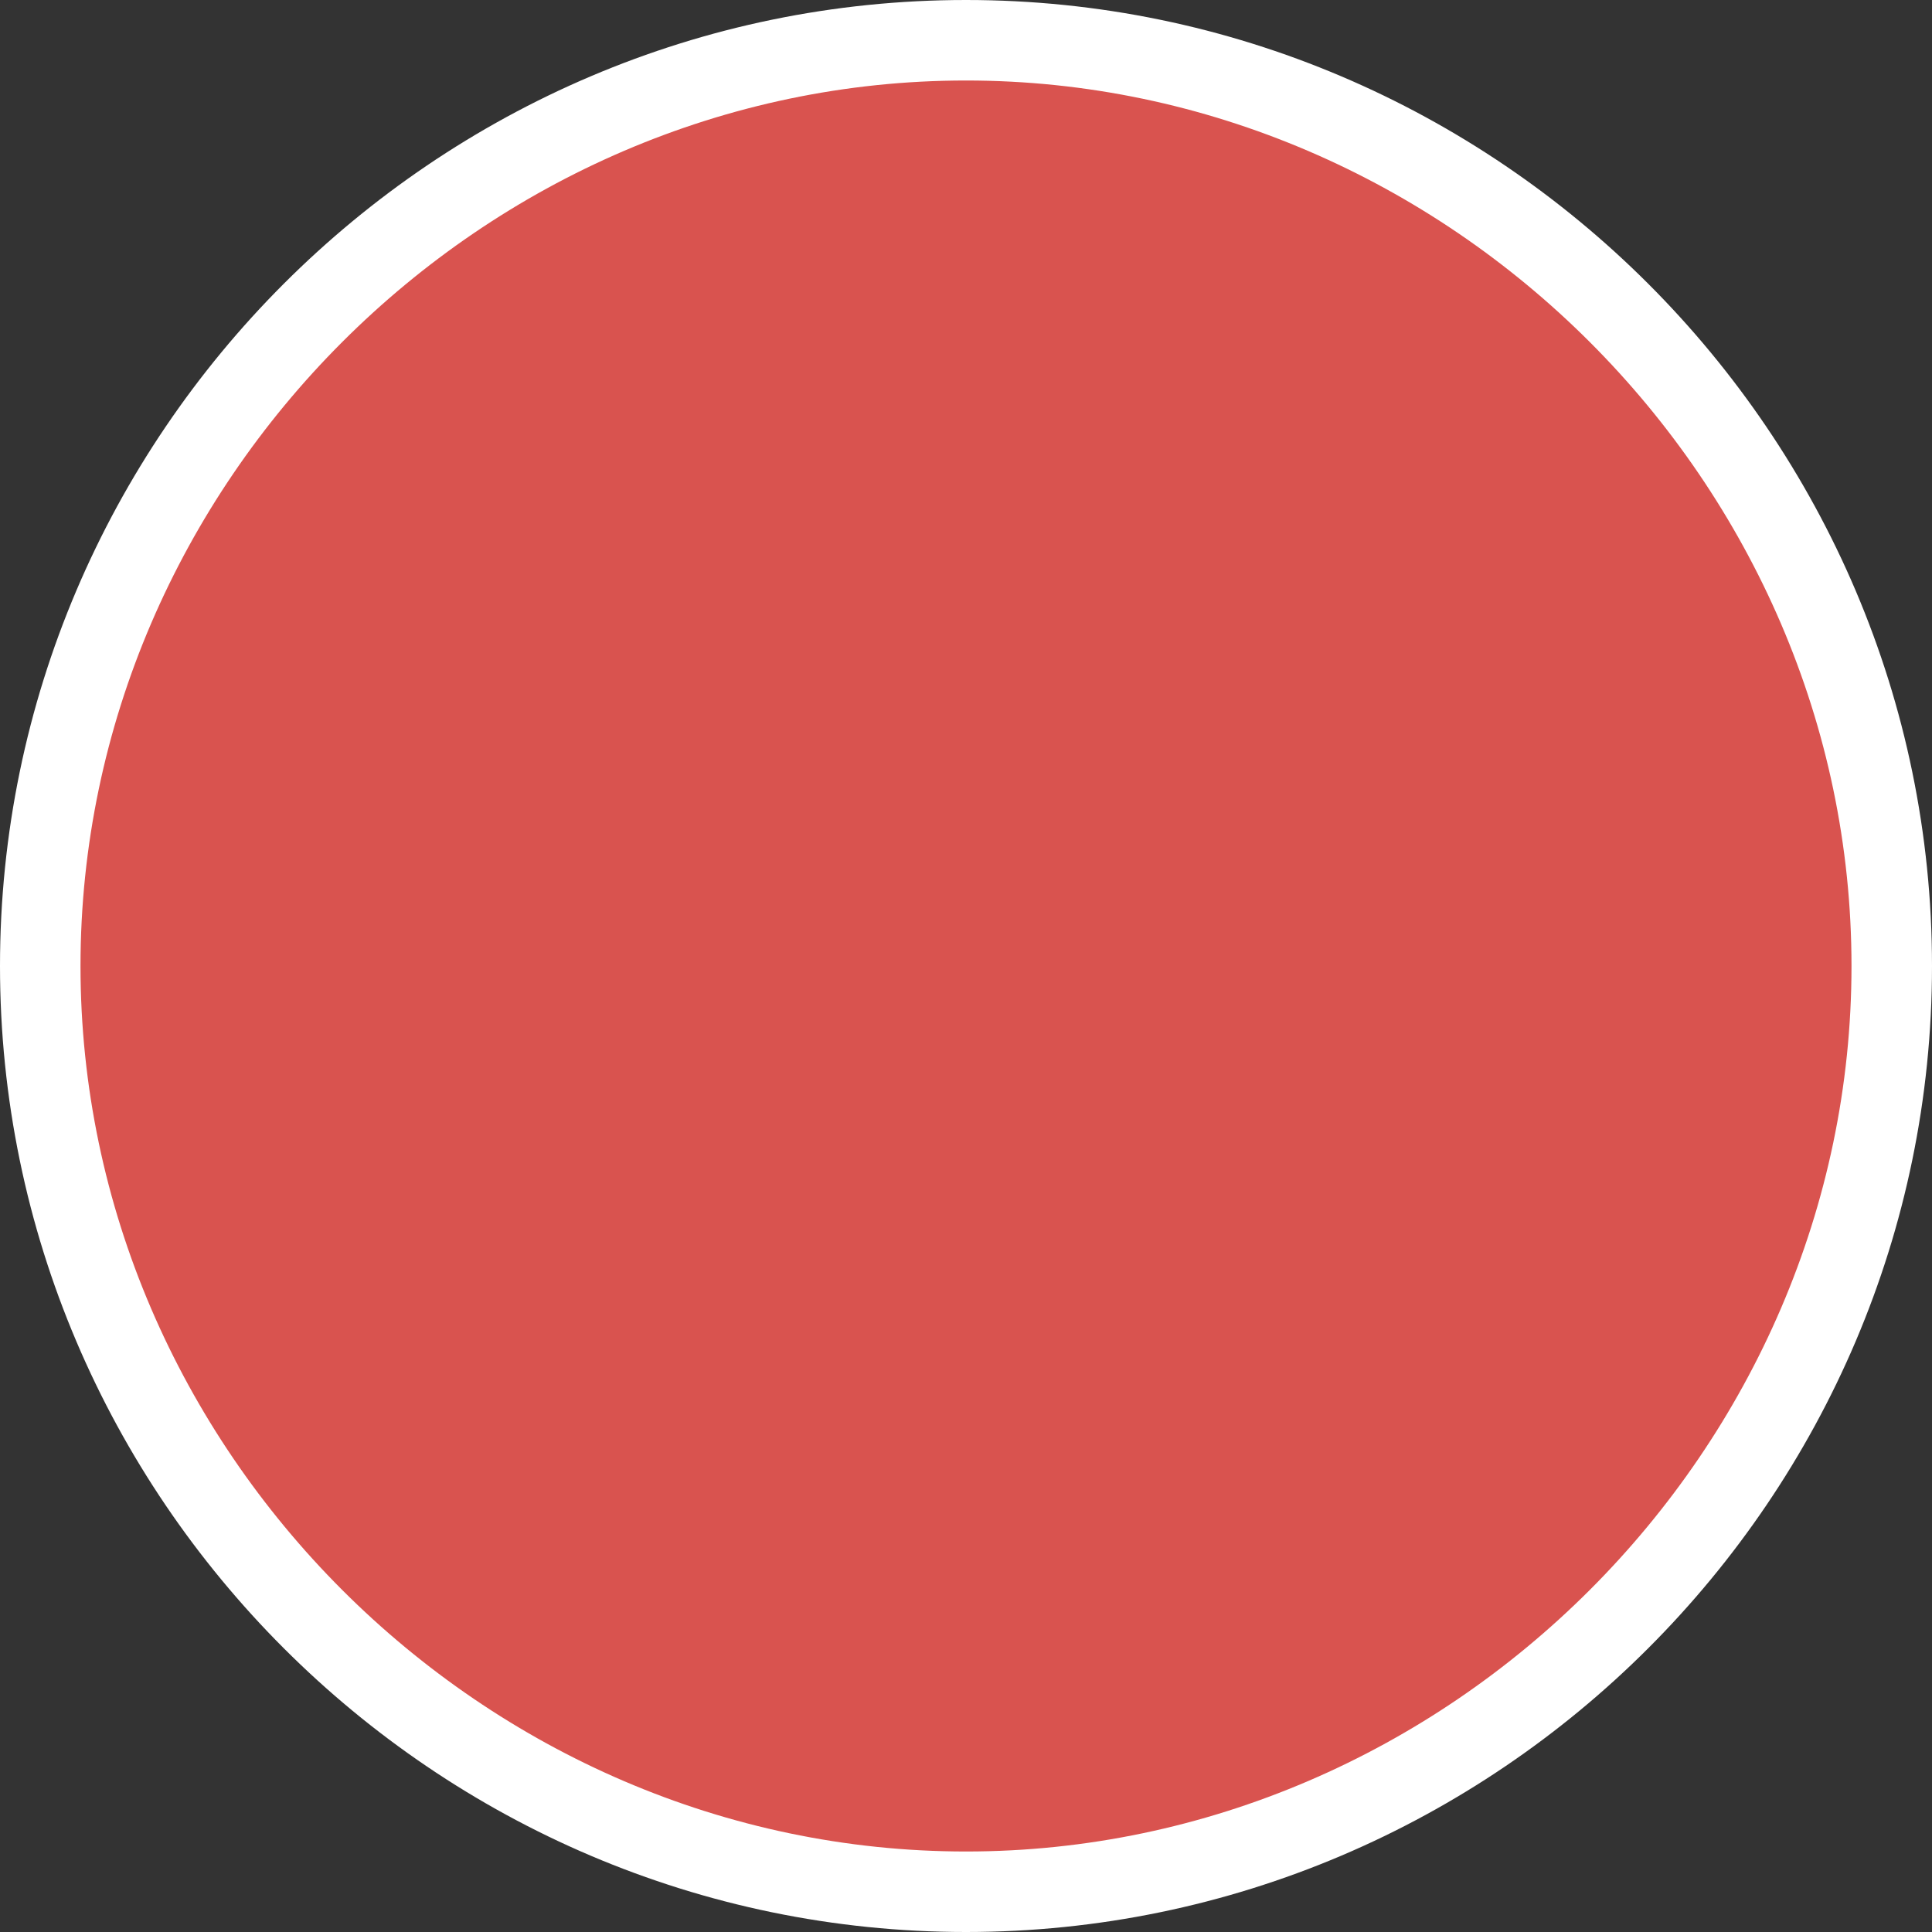 <?xml version="1.0" encoding="utf-8"?>
<!-- Generator: Adobe Illustrator 21.0.2, SVG Export Plug-In . SVG Version: 6.00 Build 0)  -->
<!DOCTYPE svg PUBLIC "-//W3C//DTD SVG 1.1//EN" "http://www.w3.org/Graphics/SVG/1.1/DTD/svg11.dtd">
<svg version="1.1" id="Слой_1" xmlns="http://www.w3.org/2000/svg" xmlns:xlink="http://www.w3.org/1999/xlink" x="0px" y="0px"
	 width="24px" height="24px" viewBox="0 0 24 24" style="enable-background:new 0 0 24 24;" xml:space="preserve">
<rect x="0" y="0" width="24" height="24" fill="#333333" stroke="none"/>
<g>
	<circle style="fill:#D9534F;" cx="12" cy="12" r="11.6"/>
	<path style="fill:#FFFFFF;" d="M12,1c6,0,11,5,11,11s-5,11-11,11S1,18,1,12S6,1,12,1 M12,0C5.4,0,0,5.4,0,12s5.4,12,12,12s12-5.4,12-12
		S18.6,0,12,0L12,0z"/>
</g>
</svg>
